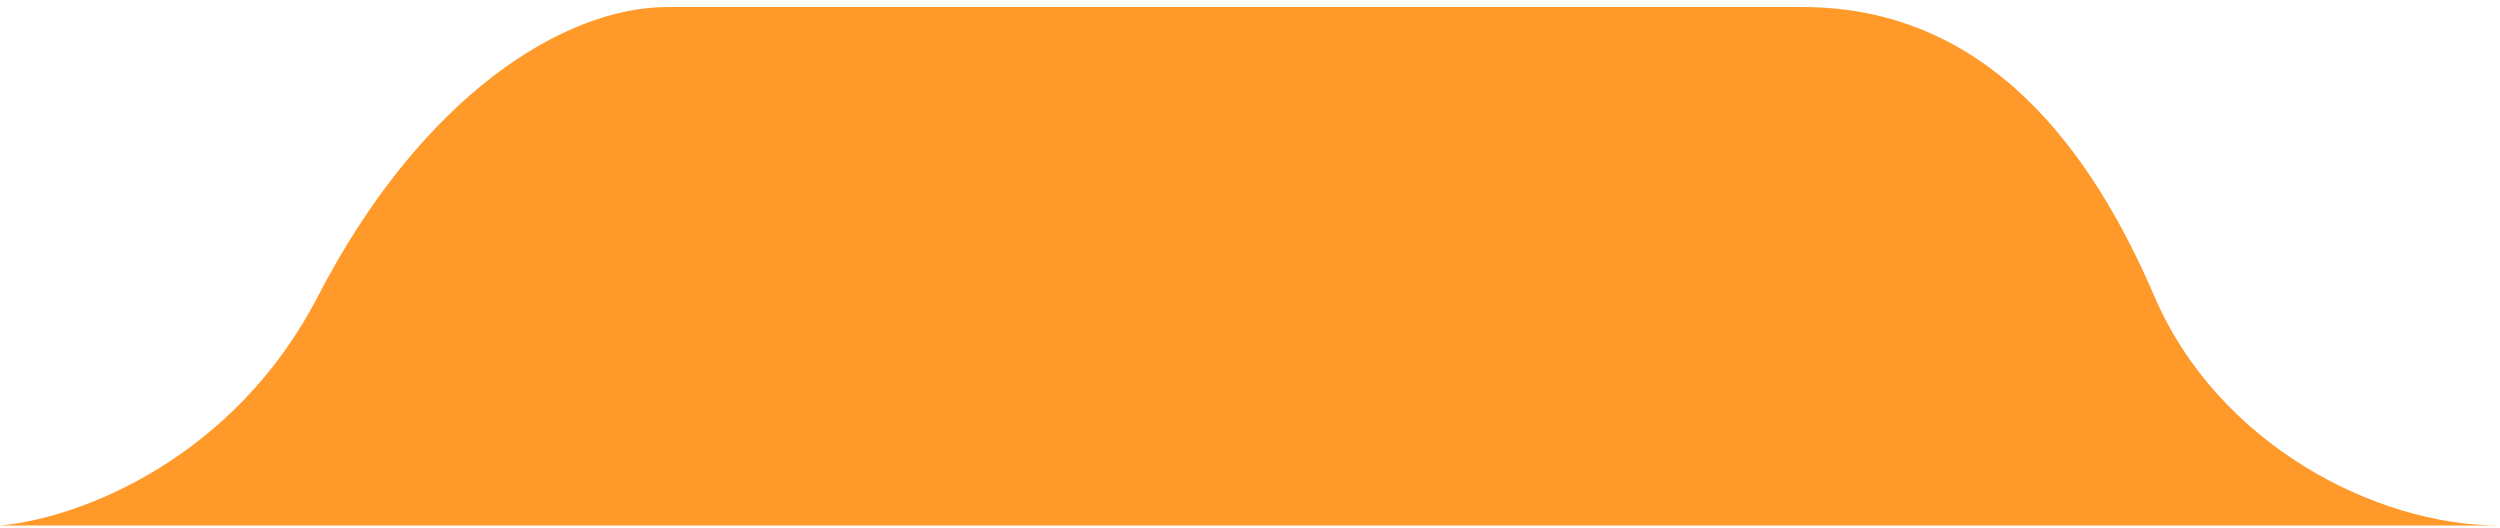 <svg width="270" height="57" viewBox="0 0 270 57" fill="none" xmlns="http://www.w3.org/2000/svg">
<path d="M34.307 32.052C25.358 49.346 8.949 55.934 -0.001 56.757H269.99C256.266 56.757 239.411 47.699 232.698 32.052C225.986 16.405 214.798 0.759 194.661 0.759H72.107C60.92 0.759 45.562 10.306 34.307 32.052Z" fill="#FF9A2A"/>
</svg>
